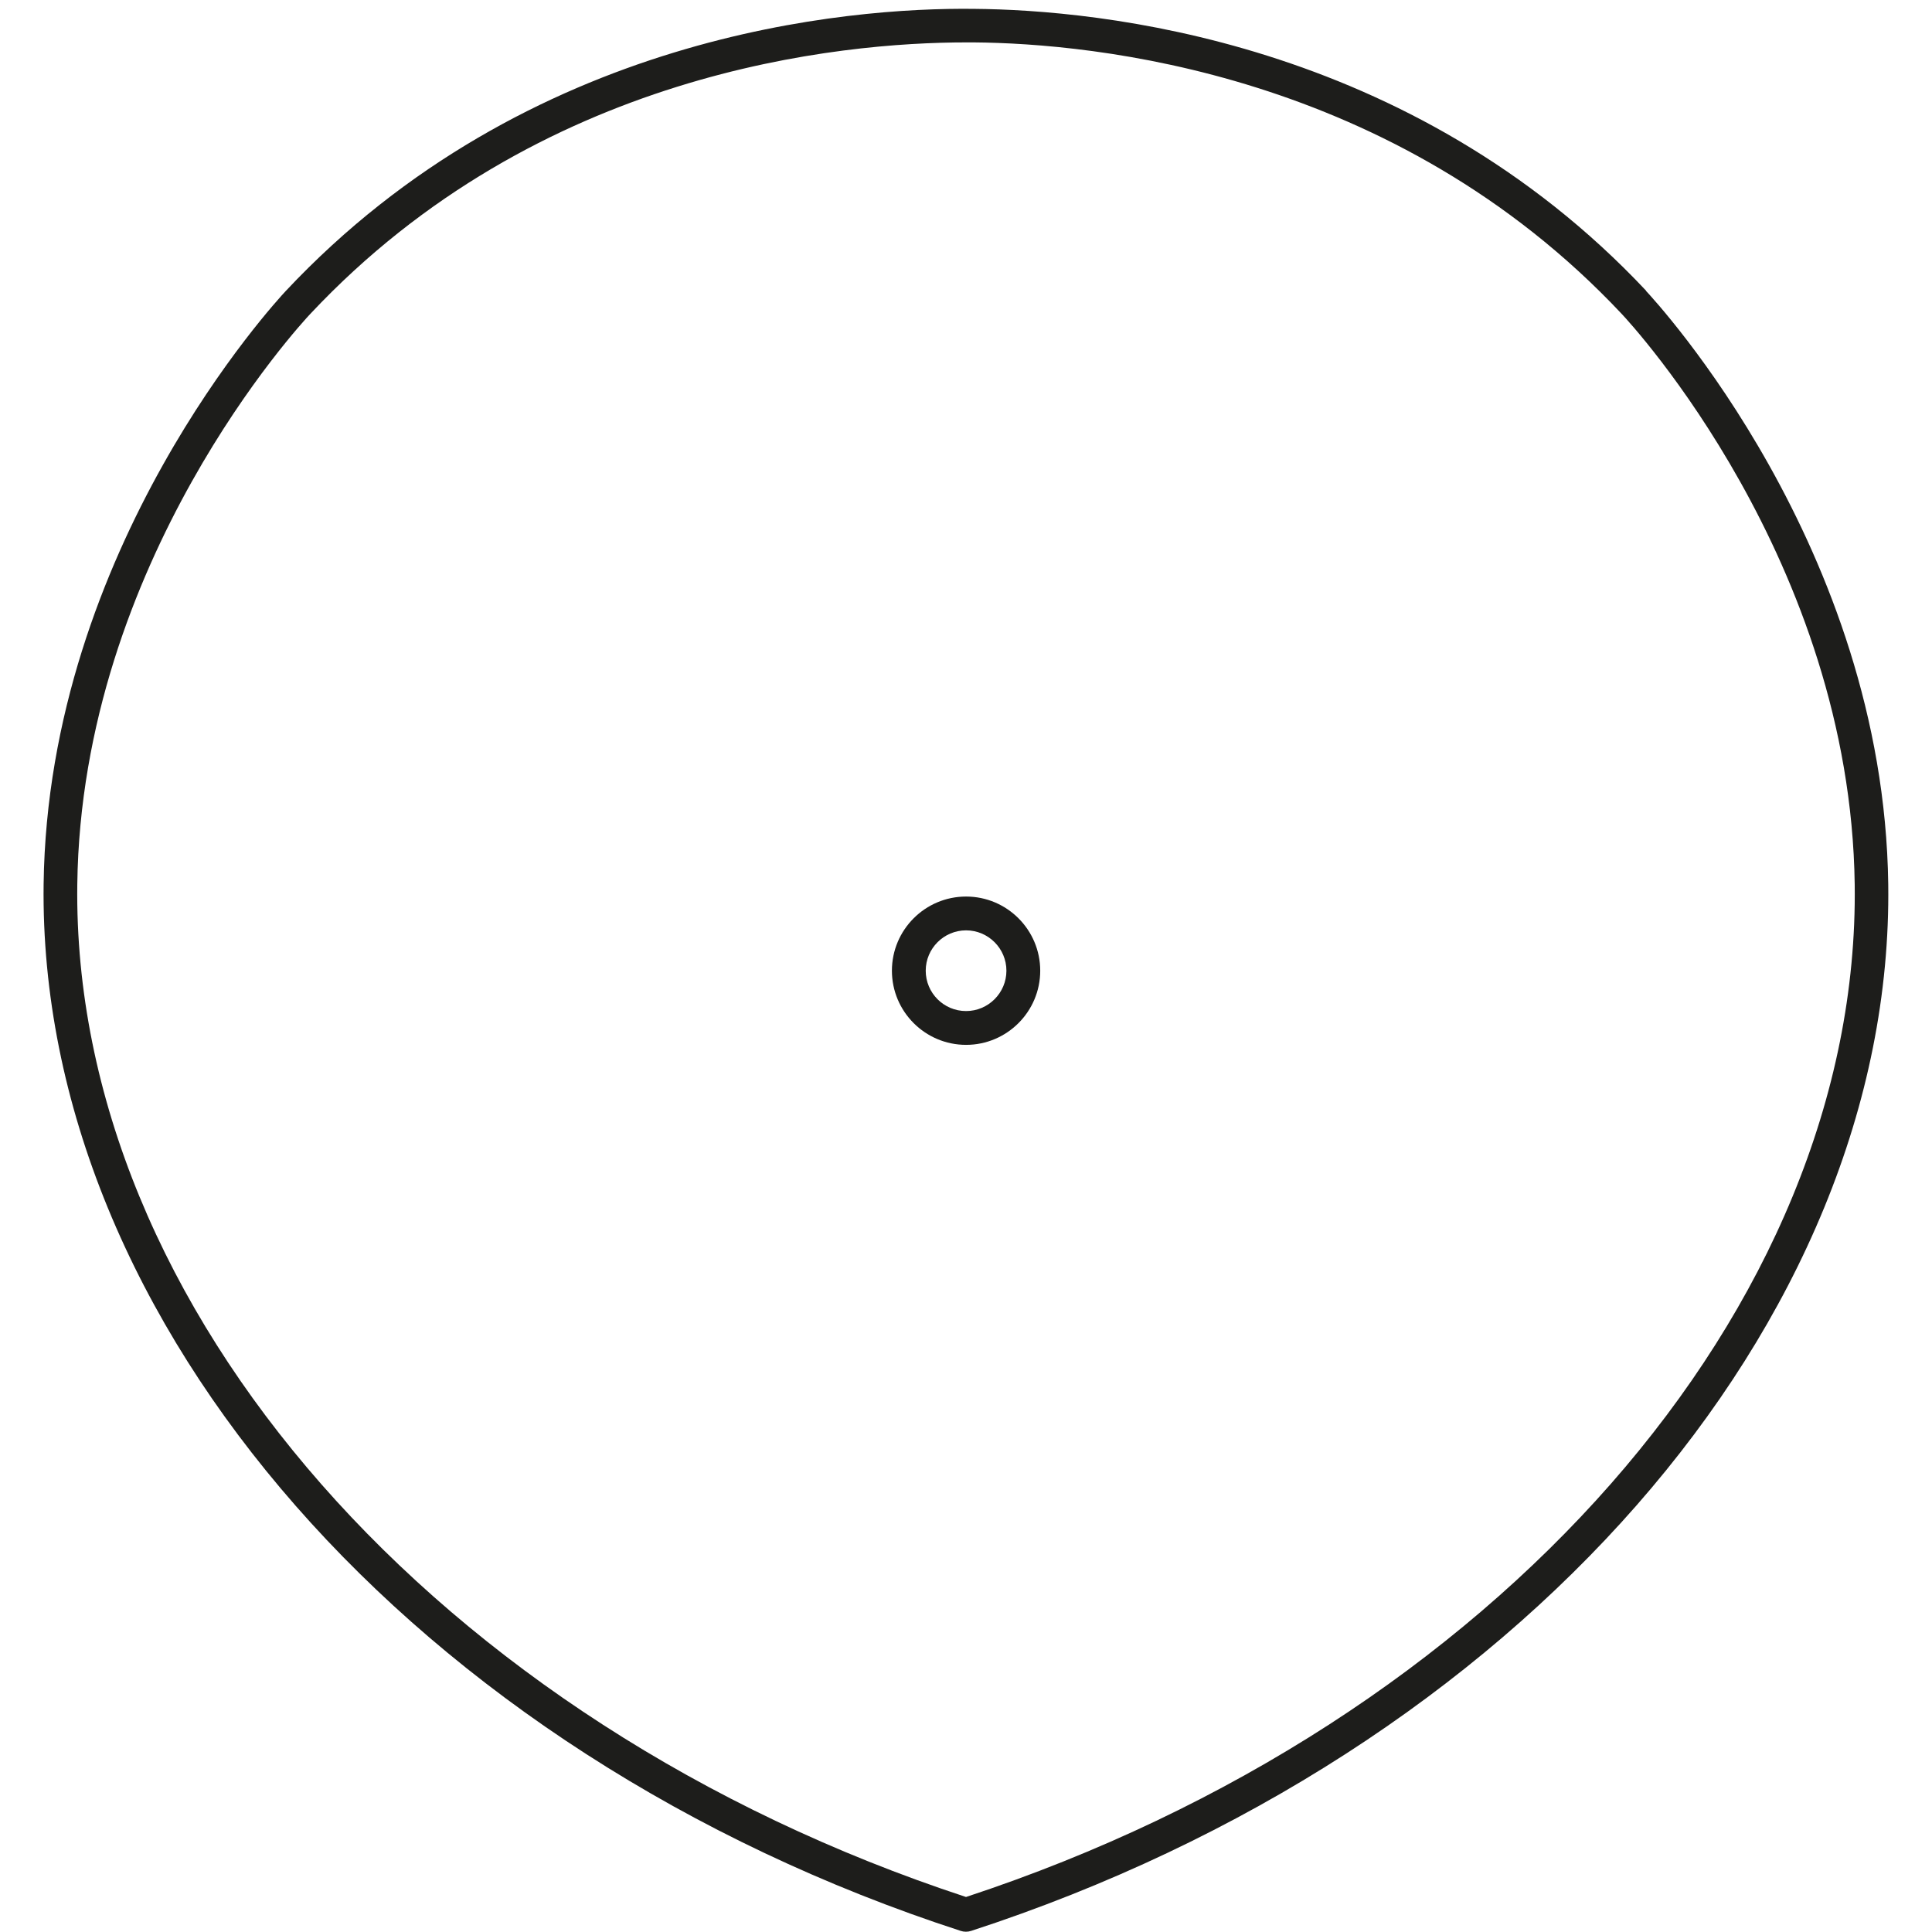 <?xml version="1.0" encoding="UTF-8"?><svg id="a" xmlns="http://www.w3.org/2000/svg" viewBox="0 0 141.73 141.73"><defs><style>.b{fill:#1d1d1b;}</style></defs><path class="b" d="M120.76,21.33C103.43,2.88,80.5,.72,71.44,.65c-9.21-.11-32.73,1.79-50.47,20.69-.71,.76-17.45,18.84-17.77,43.52-.41,32.2,27.26,63.78,67.28,76.79,.12,.04,.25,.06,.38,.06s.26-.02,.38-.06c40.04-13.04,67.71-44.61,67.28-76.79-.33-24.69-17.05-42.75-17.77-43.52Zm-49.9,117.83C32.07,126.41,5.27,95.91,5.67,64.88c.3-23.73,16.41-41.13,17.1-41.86C39.53,5.17,61.65,3.11,70.91,3.11c.17,0,.34,0,.51,0,8.74,.07,30.86,2.16,47.54,19.91,.69,.73,16.78,18.12,17.1,41.86,.41,31-26.38,61.5-65.19,74.28Z"/><path class="b" d="M70.87,65.77c-3,0-5.44,2.44-5.44,5.44s2.44,5.44,5.44,5.44,5.44-2.44,5.44-5.44-2.44-5.44-5.44-5.44Zm0,8.4c-1.64,0-2.96-1.33-2.96-2.96s1.33-2.96,2.96-2.96,2.96,1.33,2.96,2.96-1.33,2.96-2.96,2.96Z"/></svg>